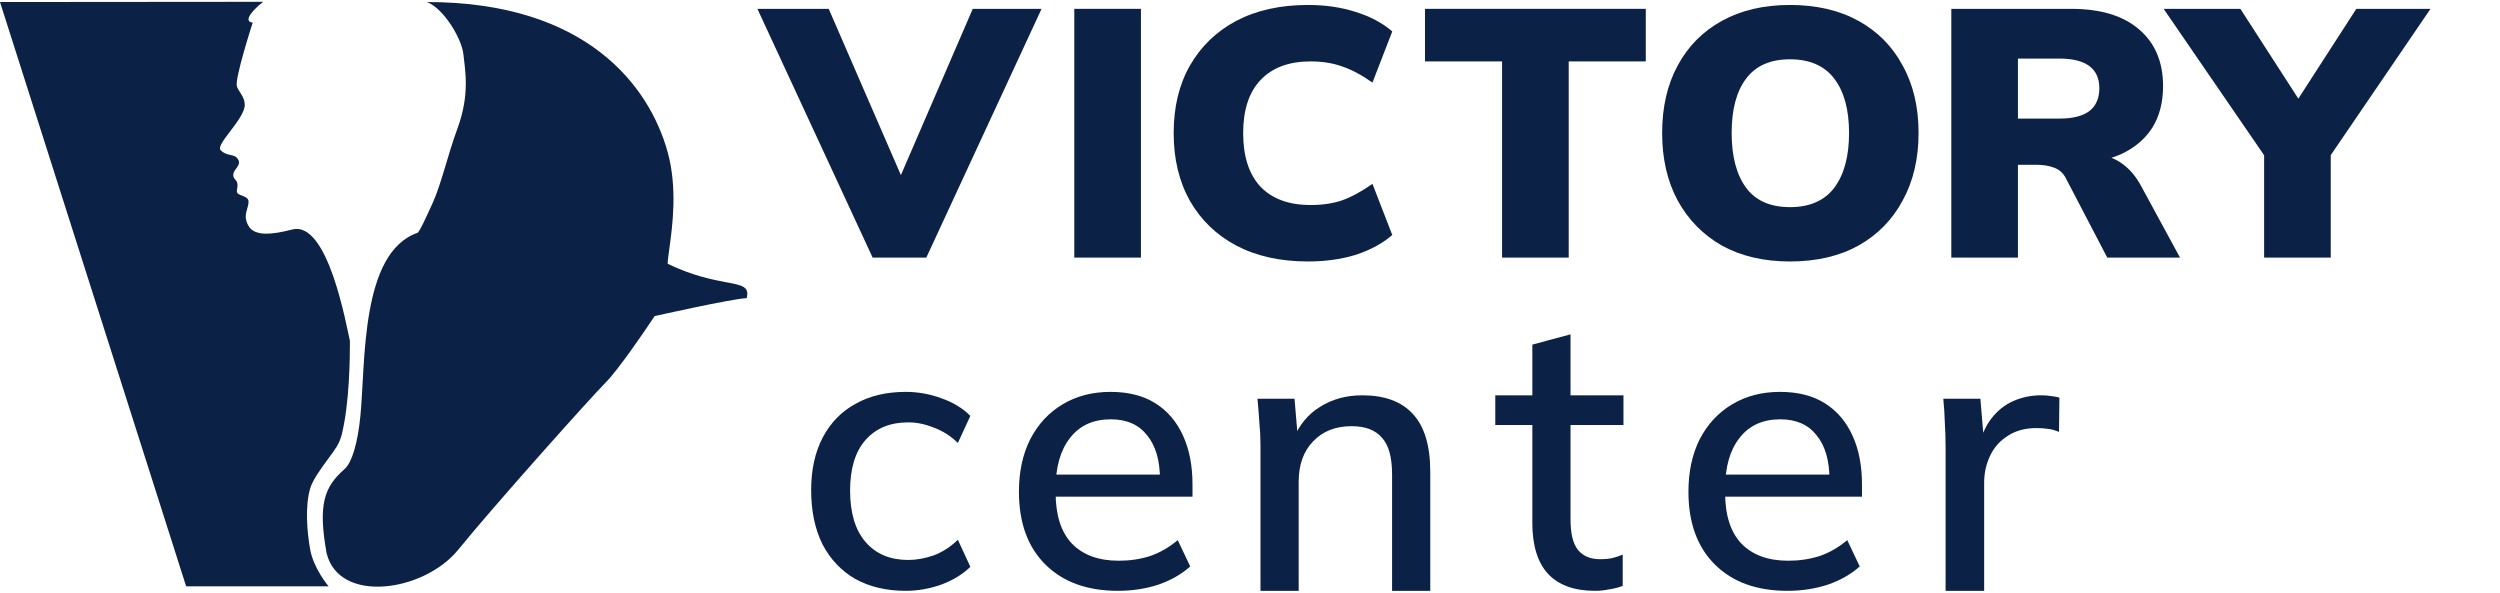 <svg width="118" height="28" viewBox="0 0 318 75" fill="none" xmlns="http://www.w3.org/2000/svg">
<path d="M111.001 32.537L96.342 0.896H105.412L115.857 24.952H113.337L123.736 0.896H132.486L117.827 32.537H111.001Z" fill="#0C2146"/>
<path d="M136.651 32.537V0.896H145.126V32.537H136.651Z" fill="#0C2146"/>
<path d="M166.377 33.031C162.865 33.031 159.826 32.357 157.261 31.011C154.726 29.665 152.756 27.765 151.352 25.311C149.977 22.858 149.29 19.985 149.29 16.694C149.29 13.402 149.977 10.545 151.352 8.121C152.756 5.668 154.726 3.768 157.261 2.422C159.826 1.075 162.865 0.402 166.377 0.402C168.607 0.402 170.638 0.701 172.47 1.3C174.302 1.868 175.845 2.691 177.097 3.768L174.577 10.276C173.172 9.288 171.875 8.6 170.683 8.211C169.523 7.792 168.194 7.583 166.698 7.583C163.949 7.583 161.827 8.376 160.33 9.962C158.864 11.518 158.131 13.762 158.131 16.694C158.131 19.656 158.864 21.93 160.33 23.516C161.827 25.072 163.949 25.85 166.698 25.85C168.194 25.85 169.523 25.655 170.683 25.266C171.875 24.847 173.172 24.144 174.577 23.157L177.097 29.665C175.845 30.742 174.302 31.579 172.47 32.178C170.638 32.746 168.607 33.031 166.377 33.031Z" fill="#0C2146"/>
<path d="M191.065 32.537V7.583H181.262V0.896H209.343V7.583H199.54V32.537H191.065Z" fill="#0C2146"/>
<path d="M211.425 16.694C211.425 13.402 212.081 10.545 213.395 8.121C214.708 5.668 216.586 3.768 219.029 2.422C221.473 1.075 224.359 0.402 227.687 0.402C231.047 0.402 233.948 1.075 236.391 2.422C238.835 3.768 240.713 5.668 242.026 8.121C243.37 10.545 244.042 13.402 244.042 16.694C244.042 19.955 243.37 22.813 242.026 25.266C240.713 27.72 238.835 29.635 236.391 31.011C233.948 32.357 231.047 33.031 227.687 33.031C224.359 33.031 221.473 32.357 219.029 31.011C216.617 29.635 214.738 27.72 213.395 25.266C212.081 22.813 211.425 19.955 211.425 16.694ZM220.266 16.694C220.266 19.656 220.877 21.975 222.099 23.65C223.32 25.296 225.183 26.119 227.687 26.119C230.192 26.119 232.07 25.296 233.322 23.65C234.574 21.975 235.2 19.656 235.2 16.694C235.2 13.732 234.574 11.428 233.322 9.782C232.07 8.136 230.192 7.314 227.687 7.314C225.183 7.314 223.32 8.136 222.099 9.782C220.877 11.398 220.266 13.702 220.266 16.694Z" fill="#0C2146"/>
<path d="M248.207 32.537V0.896H263.461C267.187 0.896 270.058 1.763 272.074 3.499C274.12 5.234 275.143 7.643 275.143 10.725C275.143 12.789 274.685 14.555 273.769 16.021C272.853 17.457 271.524 18.579 269.783 19.387C268.042 20.165 265.966 20.554 263.553 20.554L263.965 19.432H266.256C267.6 19.432 268.791 19.791 269.829 20.509C270.867 21.227 271.723 22.229 272.394 23.516L277.296 32.537H268.042L262.774 22.439C262.438 21.78 261.934 21.332 261.262 21.092C260.621 20.853 259.888 20.733 259.064 20.733H256.681V32.537H248.207ZM256.681 14.854H261.995C263.645 14.854 264.897 14.54 265.752 13.911C266.607 13.253 267.035 12.28 267.035 10.994C267.035 9.737 266.607 8.795 265.752 8.166C264.897 7.538 263.645 7.224 261.995 7.224H256.681V14.854Z" fill="#0C2146"/>
<path d="M287.996 32.537V17.412L289.691 21.99L275.215 0.896H284.973L293.173 13.597H291.524L299.724 0.896H309.161L294.776 21.99L296.471 17.412V32.537H287.996Z" fill="#0C2146"/>
<path d="M54.304 0.029C74.692 0.029 82.633 10.798 84.929 19.129C86.198 23.734 85.526 28.597 85.14 31.395C85.021 32.257 84.929 32.923 84.929 33.326C88.158 34.879 90.686 35.355 92.409 35.68C94.432 36.061 95.345 36.233 94.981 37.693C93.051 37.778 83.347 39.961 83.27 39.978C81.838 42.148 78.585 46.877 77.034 48.433C75.096 50.377 62.685 64.265 58.303 69.676C53.921 75.086 43.079 76.629 41.537 70.103C40.443 63.932 41.225 61.711 43.837 59.428C44.75 58.63 45.501 56.202 45.85 52.599C46.498 45.897 45.85 31.88 53.121 29.382C53.474 29.033 54.04 27.763 55.034 25.594C56.111 23.245 57.023 19.261 58.163 16.192C59.801 11.784 59.16 8.71 58.946 6.688C58.732 4.665 56.428 0.83 54.304 0.029ZM33.477 0C33.082 0.295 32.694 0.638 32.319 1.041C30.839 2.635 32.144 2.642 32.148 2.642C32.132 2.691 29.823 9.809 30.133 10.76C30.349 11.422 31.136 12.105 31.135 13.091C31.133 14.932 27.359 18.148 28.07 18.879C28.825 19.653 29.673 19.336 30.133 19.846C30.945 20.746 29.673 21.224 29.673 22.023C29.673 22.82 30.453 22.436 30.133 23.996C29.972 24.778 31.616 24.524 31.616 25.436C31.616 26.349 30.818 27.148 31.616 28.517C32.415 29.886 34.705 29.601 37.176 28.964C41.733 27.79 44.062 41.24 44.509 43.135C44.519 45.286 44.451 51.095 43.472 55.035C43.16 56.29 42.551 57.024 41.797 58.053C40.817 59.39 39.781 60.804 39.456 61.899C38.795 64.129 39.043 67.395 39.456 69.676C39.898 72.115 41.777 74.329 41.797 74.352H23.677L0 0.029L33.477 0Z" fill="#0C2146"/>
<path d="M115.203 74.925C112.766 74.925 110.634 74.424 108.806 73.422C107.011 72.388 105.616 70.917 104.622 69.01C103.66 67.071 103.179 64.776 103.179 62.126C103.179 59.508 103.676 57.261 104.67 55.387C105.664 53.512 107.059 52.09 108.854 51.12C110.65 50.118 112.766 49.617 115.203 49.617C116.774 49.617 118.297 49.892 119.772 50.442C121.247 50.959 122.466 51.702 123.428 52.672L121.841 56.114C120.943 55.241 119.933 54.595 118.811 54.175C117.688 53.722 116.598 53.496 115.54 53.496C113.231 53.496 111.419 54.239 110.105 55.726C108.79 57.213 108.133 59.362 108.133 62.174C108.133 65.019 108.79 67.2 110.105 68.72C111.419 70.239 113.231 70.998 115.54 70.998C116.566 70.998 117.64 70.804 118.762 70.416C119.885 69.996 120.911 69.334 121.841 68.429L123.428 71.871C122.434 72.841 121.183 73.6 119.676 74.15C118.201 74.667 116.71 74.925 115.203 74.925Z" fill="#0C2146"/>
<path d="M142.211 74.925C138.299 74.925 135.22 73.81 132.976 71.58C130.731 69.35 129.609 66.263 129.609 62.32C129.609 59.767 130.09 57.536 131.052 55.629C132.046 53.722 133.409 52.252 135.14 51.218C136.904 50.151 138.94 49.618 141.249 49.618C143.525 49.618 145.433 50.102 146.972 51.072C148.511 52.042 149.682 53.415 150.483 55.193C151.285 56.938 151.686 59.007 151.686 61.399V62.95H133.409V60.138H148.367L147.549 60.769C147.549 58.344 147.004 56.47 145.914 55.145C144.856 53.787 143.317 53.108 141.297 53.108C139.052 53.108 137.321 53.9 136.102 55.484C134.884 57.035 134.274 59.185 134.274 61.932V62.417C134.274 65.294 134.964 67.459 136.343 68.914C137.753 70.368 139.742 71.095 142.307 71.095C143.718 71.095 145.032 70.901 146.251 70.513C147.501 70.093 148.688 69.415 149.81 68.477L151.397 71.823C150.275 72.825 148.912 73.6 147.309 74.15C145.706 74.667 144.006 74.925 142.211 74.925Z" fill="#0C2146"/>
<path d="M160.334 74.926V56.357C160.334 55.42 160.286 54.466 160.19 53.497C160.126 52.495 160.045 51.493 159.949 50.491H164.663L165.096 55.63H164.519C165.256 53.82 166.394 52.446 167.933 51.509C169.473 50.539 171.252 50.054 173.272 50.054C176.126 50.054 178.275 50.846 179.717 52.43C181.192 54.014 181.93 56.47 181.93 59.8V74.926H177.072V60.09C177.072 57.925 176.639 56.373 175.773 55.436C174.94 54.466 173.657 53.982 171.926 53.982C169.873 53.982 168.238 54.628 167.02 55.921C165.801 57.181 165.192 58.895 165.192 61.06V74.926H160.334Z" fill="#0C2146"/>
<path d="M202.898 74.925C200.269 74.925 198.281 74.214 196.934 72.792C195.587 71.338 194.914 69.172 194.914 66.295V53.835H190.2V50.054H194.914V43.606L199.772 42.297V50.054H206.505V53.835H199.772V65.859C199.772 67.669 200.092 68.962 200.734 69.738C201.375 70.513 202.305 70.901 203.523 70.901C204.133 70.901 204.662 70.853 205.111 70.756C205.592 70.626 206.024 70.481 206.409 70.32V74.295C205.928 74.489 205.367 74.634 204.726 74.731C204.084 74.861 203.475 74.925 202.898 74.925Z" fill="#0C2146"/>
<path d="M227.37 74.925C223.458 74.925 220.38 73.81 218.135 71.58C215.891 69.35 214.769 66.263 214.769 62.32C214.769 59.767 215.25 57.536 216.211 55.629C217.206 53.722 218.568 52.252 220.3 51.218C222.063 50.151 224.1 49.618 226.408 49.618C228.685 49.618 230.593 50.102 232.132 51.072C233.671 52.042 234.841 53.415 235.643 55.193C236.445 56.938 236.845 59.007 236.845 61.399V62.95H218.568V60.138H233.527L232.709 60.769C232.709 58.344 232.164 56.47 231.074 55.145C230.016 53.787 228.476 53.108 226.456 53.108C224.212 53.108 222.48 53.9 221.262 55.484C220.043 57.035 219.434 59.185 219.434 61.932V62.417C219.434 65.294 220.123 67.459 221.502 68.914C222.913 70.368 224.901 71.095 227.466 71.095C228.877 71.095 230.192 70.901 231.41 70.513C232.661 70.093 233.847 69.415 234.97 68.477L236.557 71.823C235.435 72.825 234.072 73.6 232.469 74.15C230.865 74.667 229.166 74.925 227.37 74.925Z" fill="#0C2146"/>
<path d="M247.479 74.926V56.551C247.479 55.549 247.447 54.547 247.383 53.545C247.351 52.511 247.287 51.493 247.19 50.491H251.904L252.433 56.794H251.664C251.984 55.275 252.529 54.014 253.299 53.012C254.068 52.01 254.998 51.267 256.089 50.782C257.211 50.297 258.381 50.054 259.6 50.054C260.113 50.054 260.546 50.087 260.898 50.151C261.251 50.184 261.604 50.248 261.956 50.345L261.908 54.709C261.363 54.483 260.882 54.353 260.465 54.321C260.081 54.256 259.6 54.224 259.023 54.224C257.612 54.224 256.409 54.547 255.415 55.194C254.421 55.808 253.668 56.648 253.155 57.715C252.642 58.781 252.385 59.929 252.385 61.157V74.926H247.479Z" fill="#0C2146"/>
</svg>
